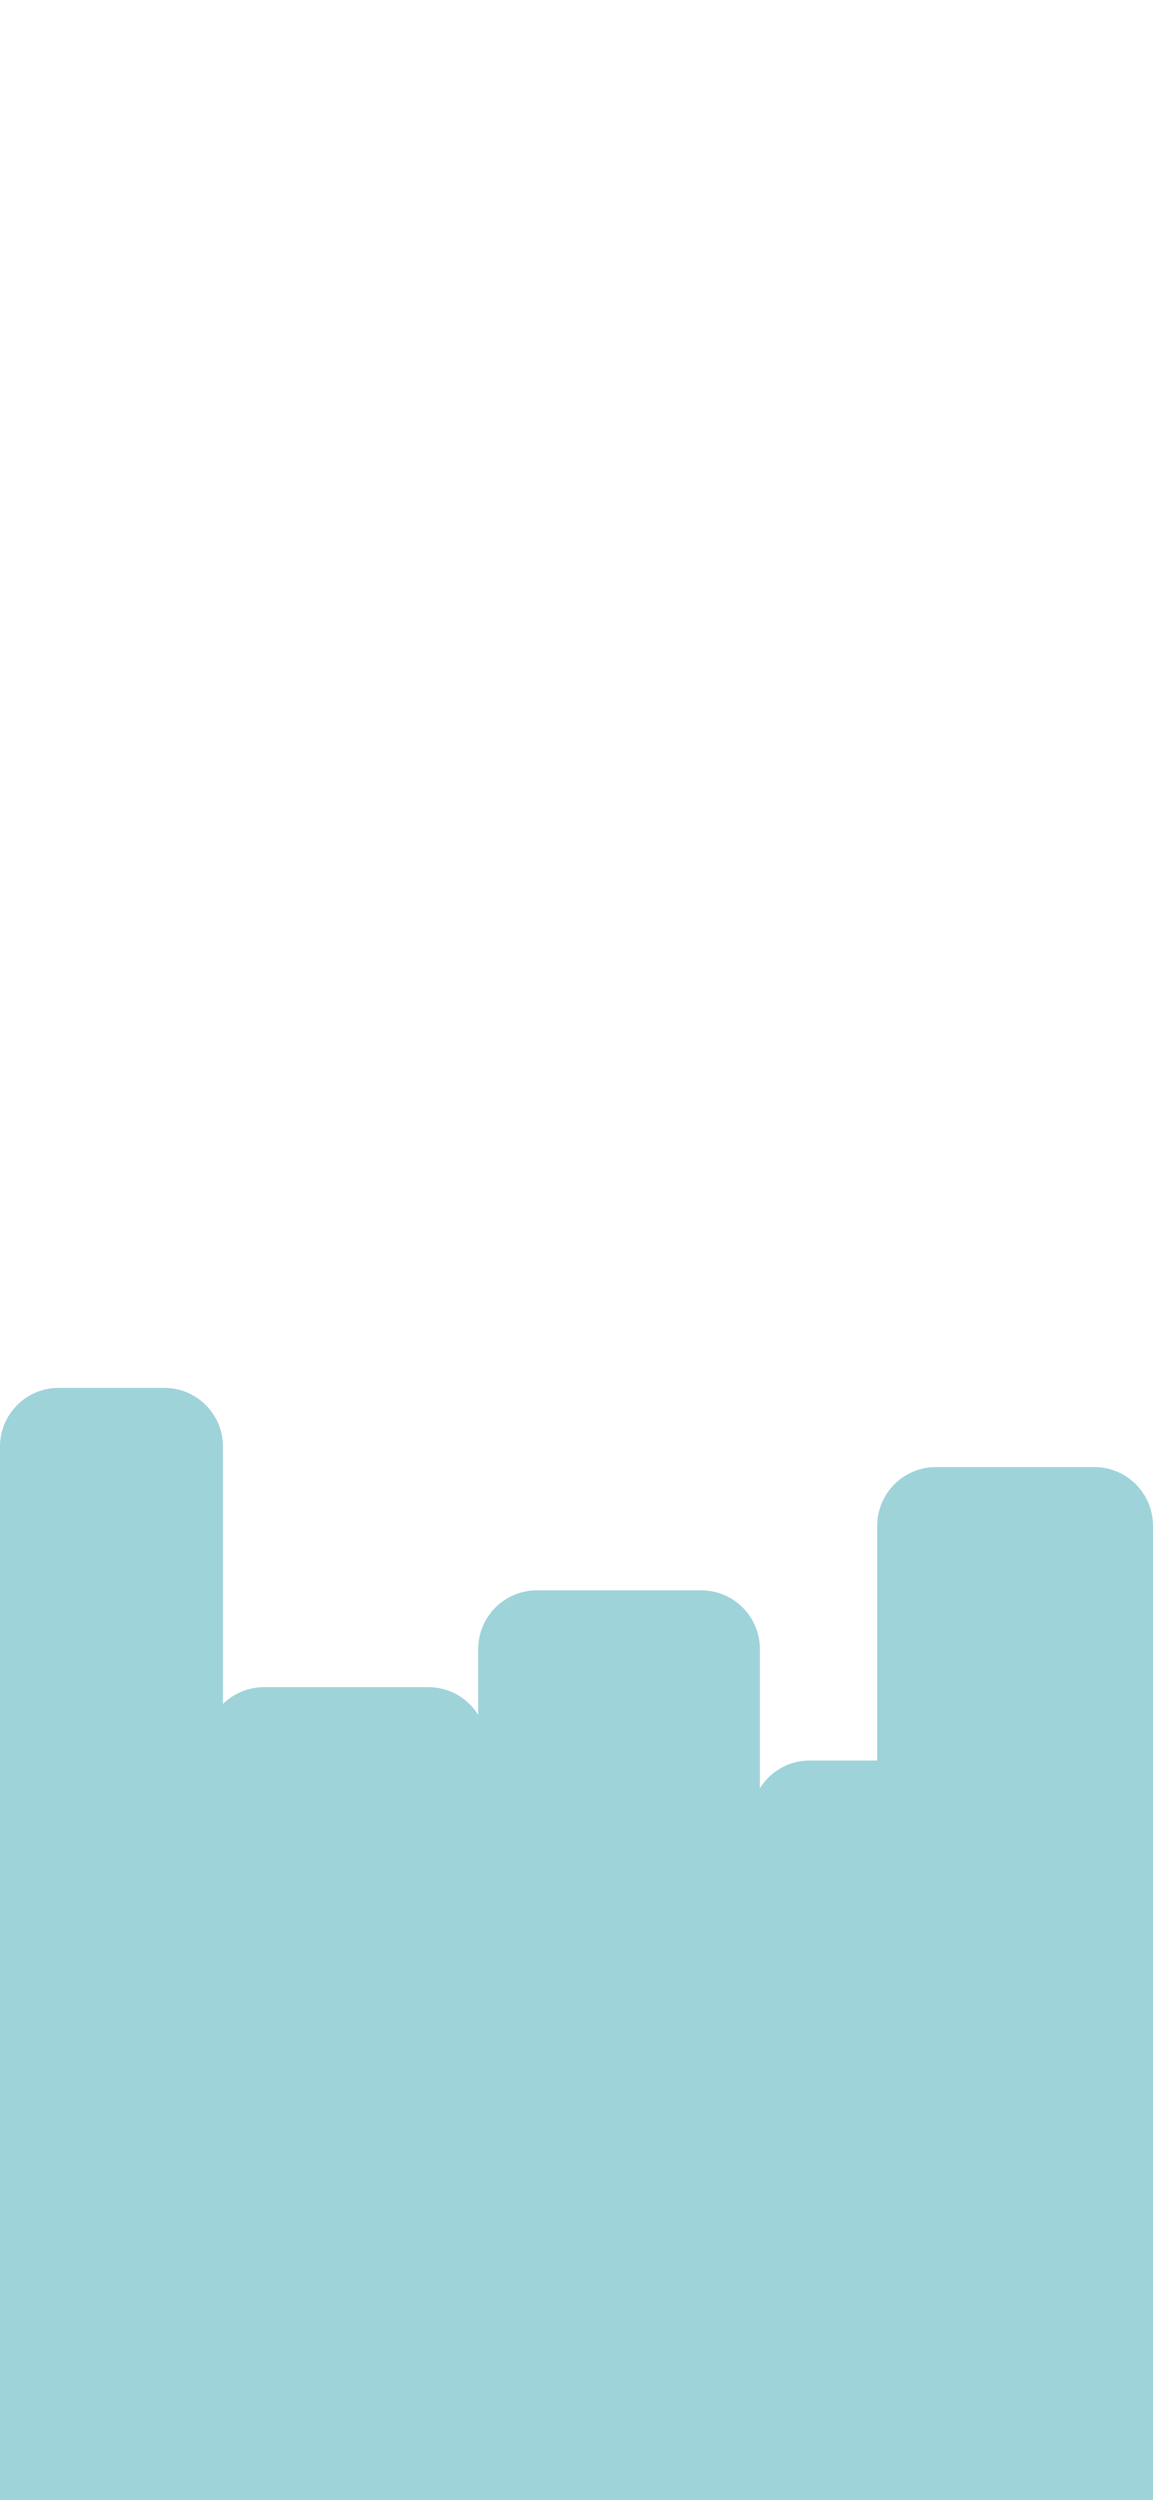 <svg width="393" height="852" viewBox="0 0 393 852" fill="none" xmlns="http://www.w3.org/2000/svg">
<rect x="0" y="0" width="393" height="852" fill="#333333" stroke="none"/>
<g clip-path="url(#clip0_566_5500)">
<rect width="393" height="852" fill="white"/>
<path d="M0 493C0 481.954 8.954 473 20 473H56C67.046 473 76 481.954 76 493V852H0V493Z" fill="#9ED3DA"/>
<path d="M299 520C299 508.954 307.954 500 319 500H373C384.046 500 393 508.954 393 520V852H299V520Z" fill="#9ED3DA"/>
<path d="M70 595C70 583.954 78.954 575 90 575H146C157.046 575 166 583.954 166 595V852H70V595Z" fill="#9ED3DA"/>
<path d="M163 562C163 550.954 171.954 542 183 542H239C250.046 542 259 550.954 259 562V852H163V562Z" fill="#9ED3DA"/>
<path d="M256 620C256 608.954 264.954 600 276 600H375C386.046 600 395 608.954 395 620V852H256V620Z" fill="#9ED3DA"/>
</g>
<defs>
<clipPath id="clip0_566_5500">
<rect width="393" height="852" fill="white"/>
</clipPath>
</defs>
</svg>
